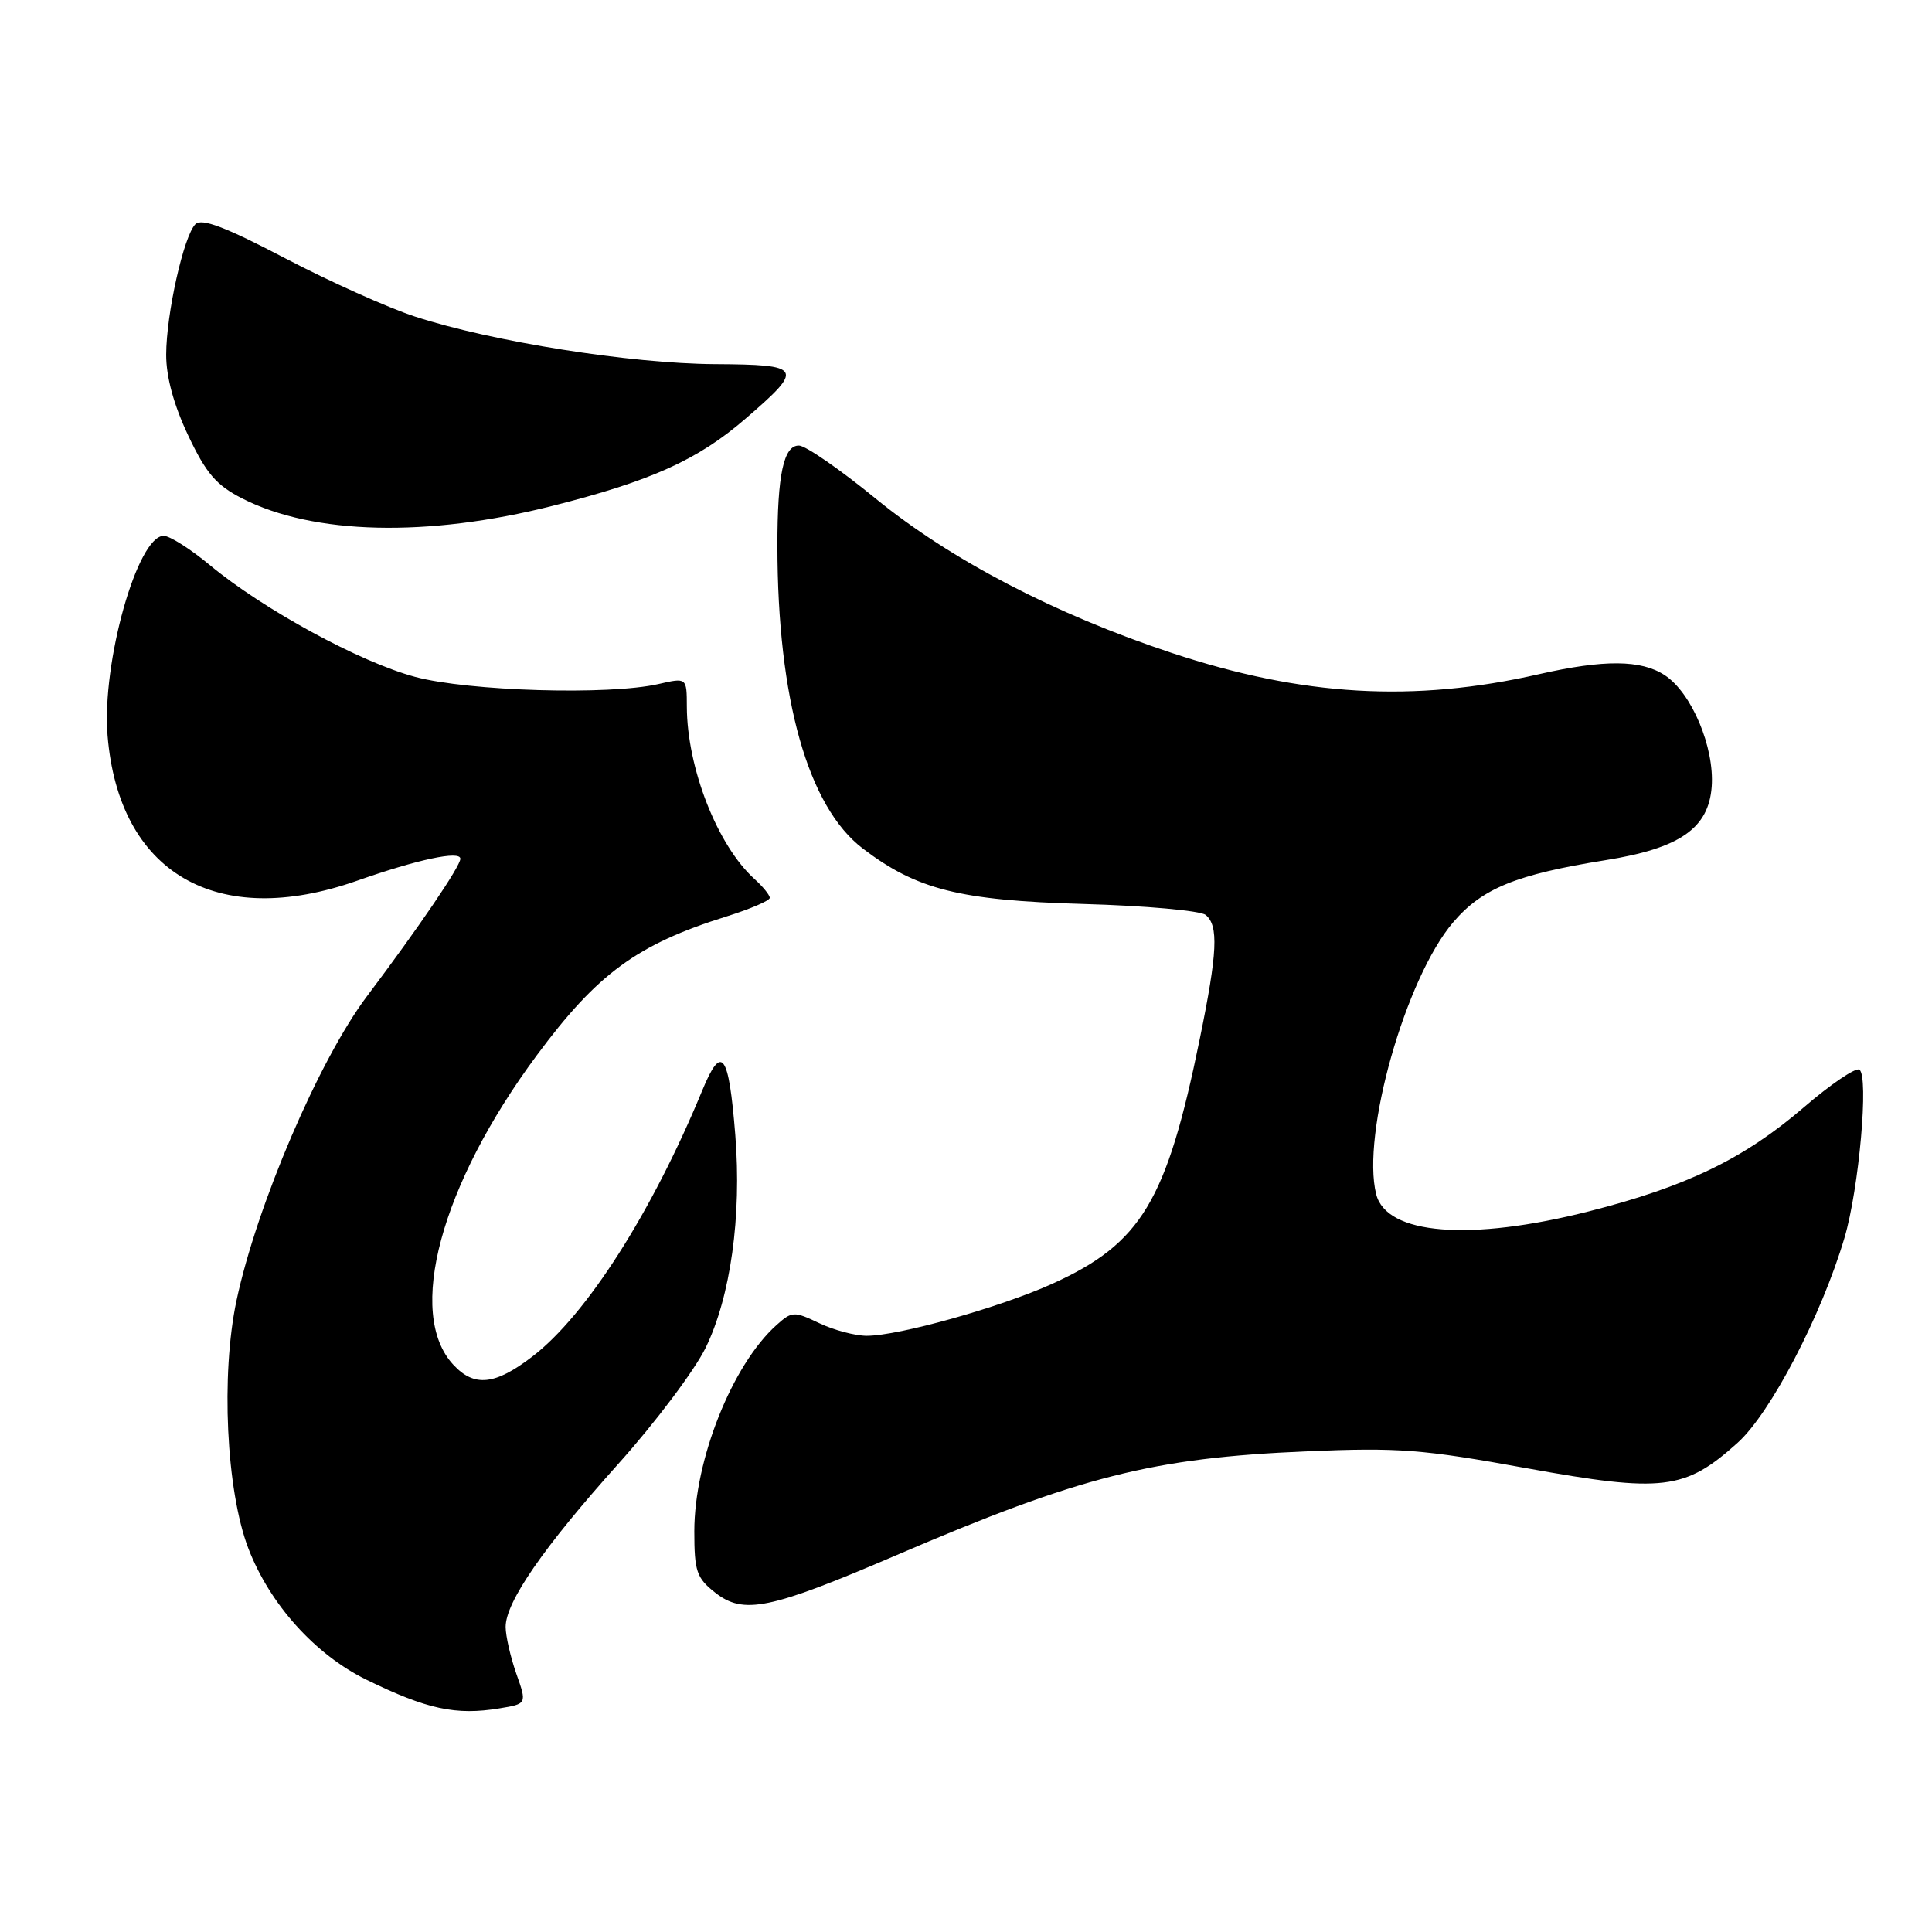 <?xml version="1.0" encoding="UTF-8" standalone="no"?>
<!DOCTYPE svg PUBLIC "-//W3C//DTD SVG 1.1//EN" "http://www.w3.org/Graphics/SVG/1.1/DTD/svg11.dtd" >
<svg xmlns="http://www.w3.org/2000/svg" xmlns:xlink="http://www.w3.org/1999/xlink" version="1.1" viewBox="0 0 256 256">
 <g >
 <path fill="currentColor"
d=" M 66.16 226.37 C 69.83 225.77 69.83 225.77 68.41 221.76 C 67.64 219.55 67.00 216.77 67.00 215.57 C 67.00 212.28 72.02 205.02 81.92 193.98 C 86.82 188.52 92.03 181.59 93.50 178.59 C 96.80 171.84 98.29 161.18 97.43 150.39 C 96.56 139.48 95.63 138.23 93.04 144.52 C 86.38 160.66 77.70 174.26 70.54 179.75 C 65.60 183.54 62.85 183.83 60.08 180.85 C 53.78 174.10 58.38 157.02 71.13 139.83 C 79.16 129.00 84.42 125.14 96.25 121.44 C 99.41 120.45 102.00 119.34 102.00 118.97 C 102.00 118.61 101.09 117.48 99.97 116.47 C 95.06 112.03 91.04 101.77 91.01 93.64 C 91.00 89.78 91.00 89.78 87.25 90.64 C 80.70 92.14 62.09 91.59 55.00 89.69 C 47.69 87.73 34.87 80.74 27.82 74.89 C 25.25 72.75 22.49 71.00 21.69 71.00 C 18.21 71.00 13.47 87.83 14.25 97.43 C 15.73 115.68 28.69 123.24 47.29 116.71 C 55.34 113.88 61.00 112.67 61.00 113.79 C 61.00 114.79 55.50 122.88 48.63 132.00 C 42.30 140.40 34.02 159.71 31.34 172.32 C 29.25 182.16 29.98 197.52 32.90 205.15 C 35.74 212.56 41.75 219.24 48.57 222.58 C 56.57 226.49 60.42 227.32 66.16 226.37 Z  M 118.75 206.08 C 143.19 195.59 152.71 193.18 173.14 192.31 C 185.30 191.79 188.45 192.03 202.31 194.55 C 220.32 197.81 223.26 197.46 230.23 191.19 C 234.60 187.27 241.34 174.34 244.40 164.03 C 246.33 157.54 247.66 142.52 246.37 141.73 C 245.88 141.43 242.55 143.68 238.99 146.75 C 231.09 153.54 223.44 157.24 210.54 160.51 C 194.78 164.51 183.70 163.62 182.35 158.24 C 180.36 150.34 186.25 129.58 192.56 122.20 C 196.41 117.70 200.89 115.88 212.73 113.98 C 222.59 112.41 226.40 109.76 226.81 104.24 C 227.19 99.02 224.15 91.80 220.59 89.47 C 217.46 87.41 212.55 87.38 203.94 89.33 C 187.33 93.12 172.57 92.26 155.27 86.52 C 139.77 81.38 125.92 74.15 116.00 66.04 C 111.33 62.22 106.77 59.07 105.88 59.04 C 103.84 58.99 103.00 62.89 103.01 72.38 C 103.03 92.62 107.06 106.90 114.32 112.43 C 121.47 117.88 127.15 119.31 143.50 119.78 C 151.75 120.01 159.06 120.67 159.75 121.23 C 161.49 122.64 161.32 126.22 158.98 137.64 C 154.58 159.20 151.24 164.75 139.45 170.10 C 132.53 173.23 119.11 177.00 114.85 177.00 C 113.32 177.00 110.49 176.25 108.56 175.33 C 105.21 173.73 104.94 173.74 102.89 175.58 C 97.03 180.82 92.00 193.44 92.00 202.90 C 92.00 208.20 92.30 209.09 94.75 211.02 C 98.52 213.99 101.97 213.28 118.75 206.08 Z  M 73.21 67.03 C 86.27 63.73 92.46 60.94 98.76 55.50 C 106.61 48.73 106.38 48.32 94.69 48.25 C 83.53 48.18 65.22 45.28 55.00 41.95 C 51.42 40.78 43.66 37.30 37.76 34.21 C 29.85 30.07 26.72 28.88 25.89 29.71 C 24.35 31.25 22.03 41.57 22.02 47.00 C 22.01 49.93 23.03 53.67 24.93 57.69 C 27.32 62.74 28.65 64.29 32.10 66.05 C 41.53 70.86 56.64 71.22 73.21 67.03 Z "/>
</g>
</svg>